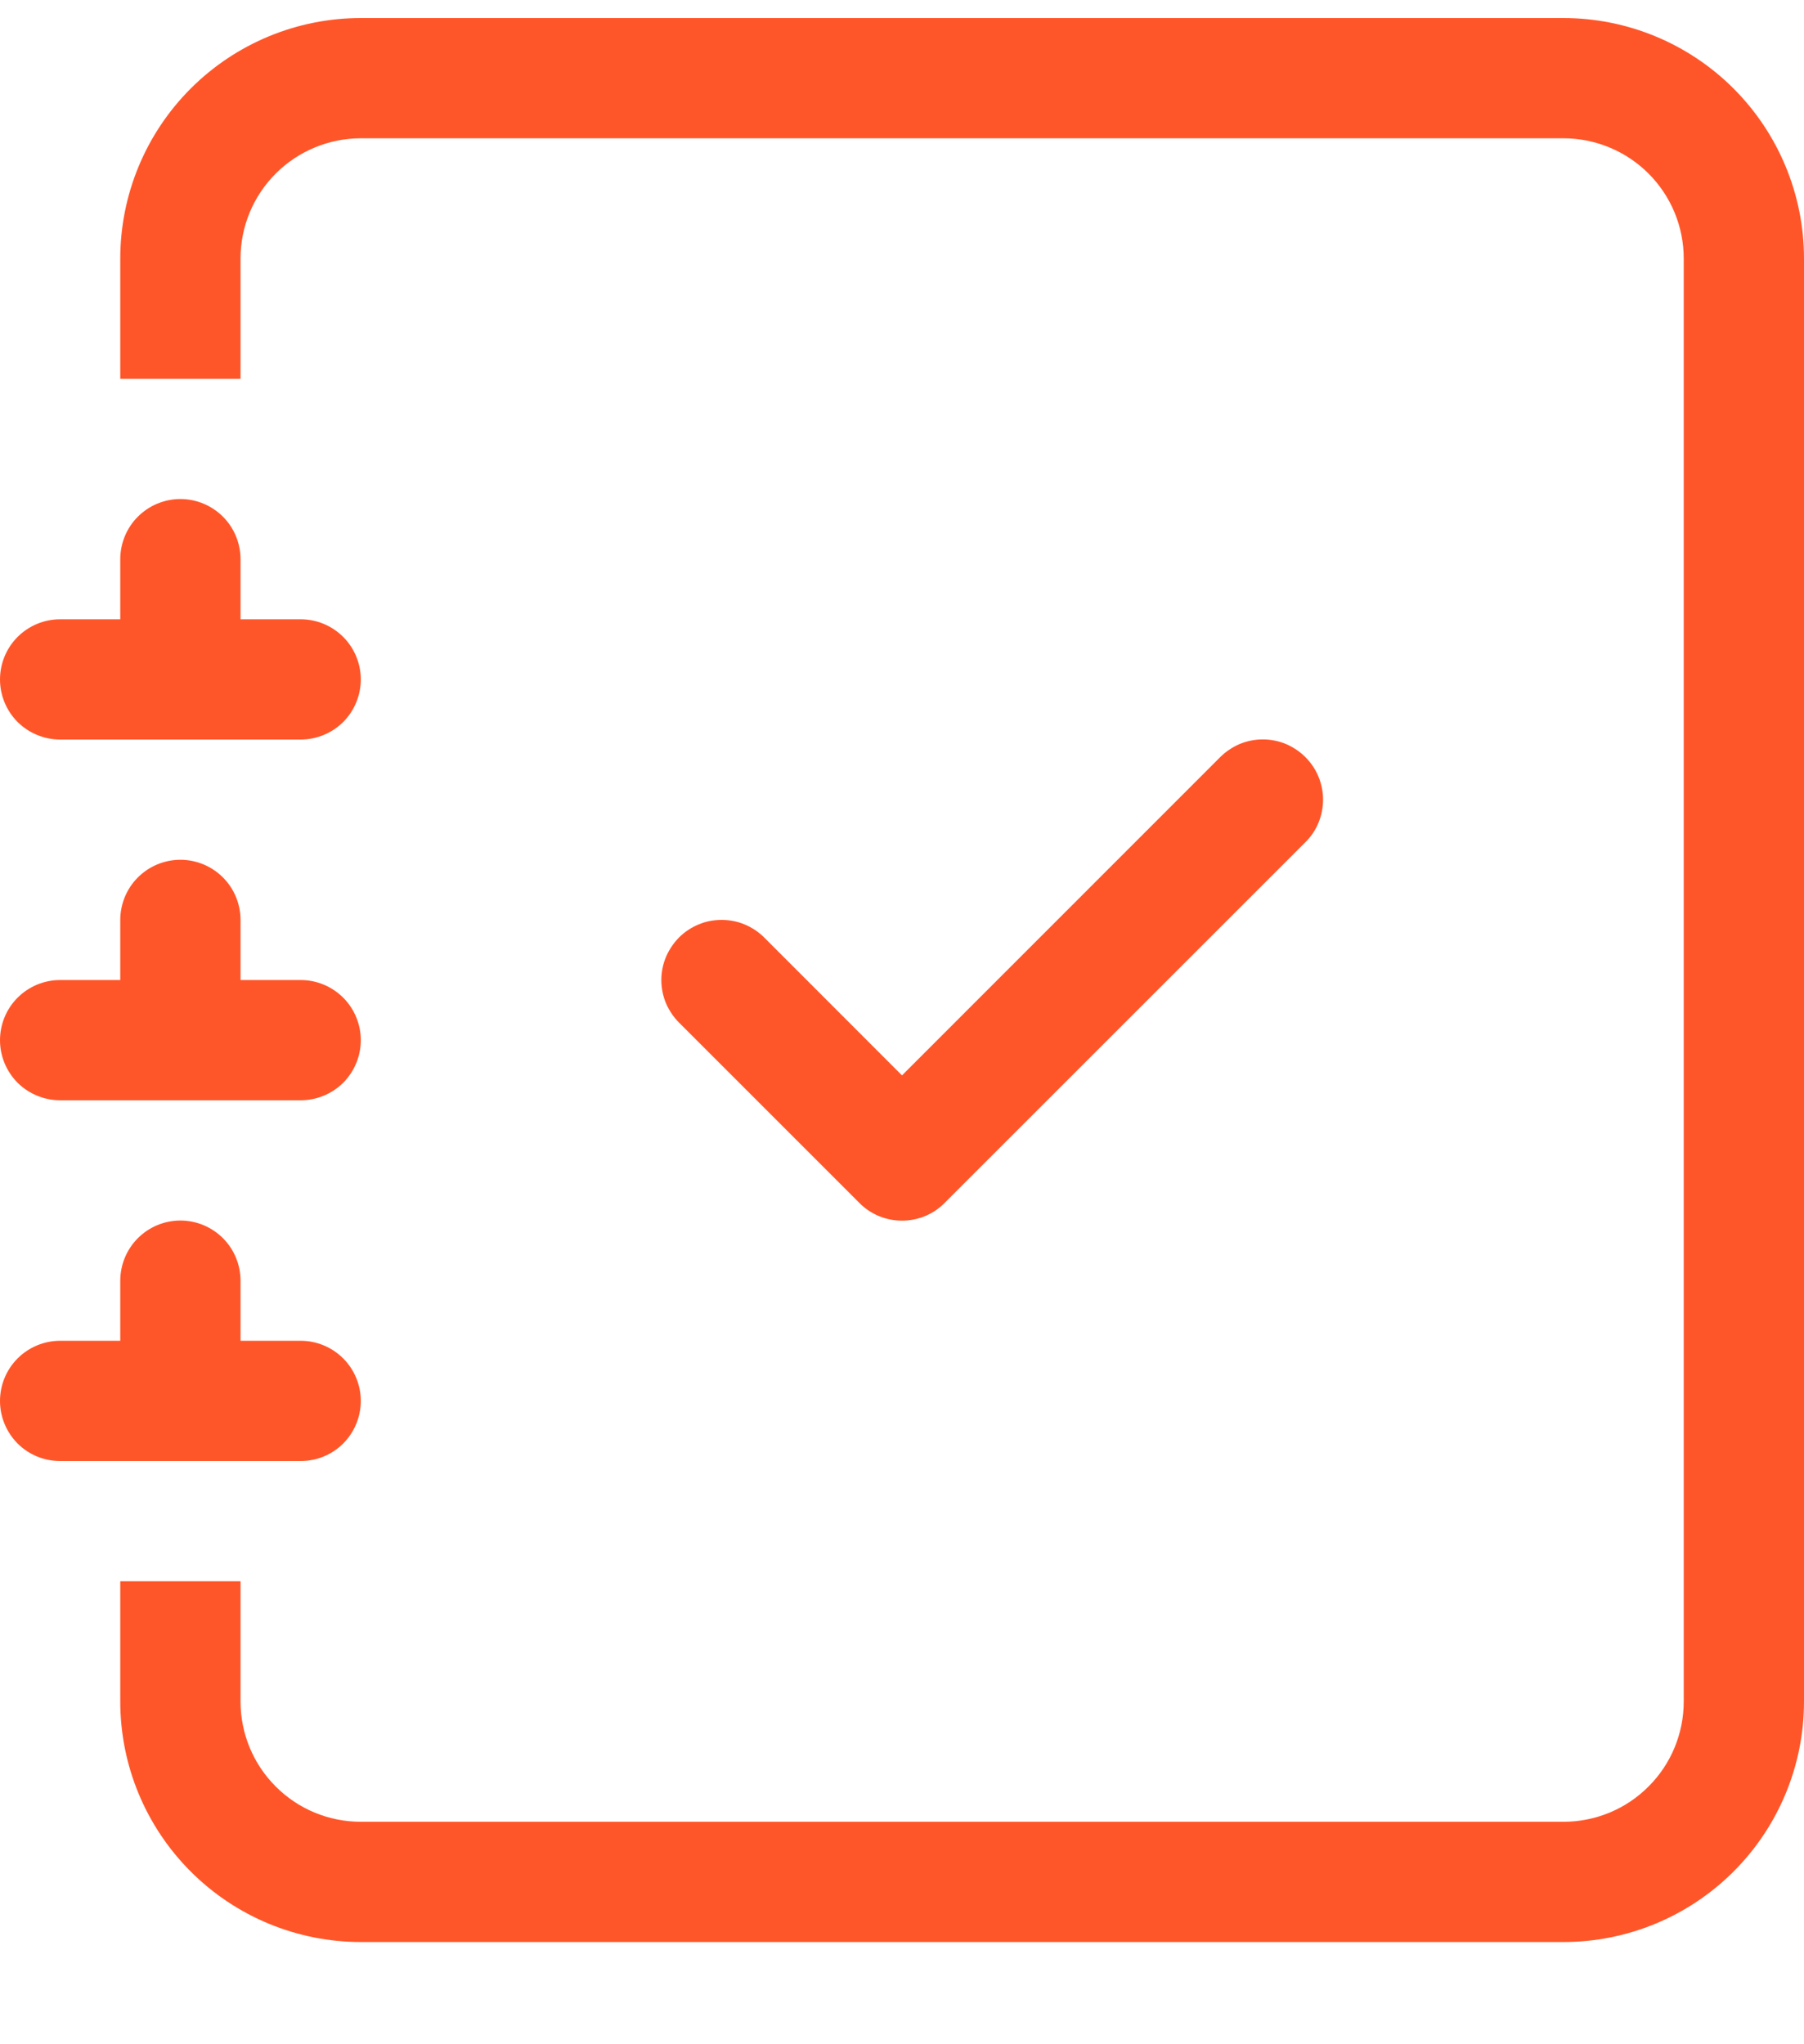 <svg width="15" height="17" viewBox="0 0 15 17" fill="none" xmlns="http://www.w3.org/2000/svg">
<path fill-rule="evenodd" clip-rule="evenodd" d="M10.854 6.296C10.901 6.343 10.938 6.398 10.963 6.459C10.988 6.519 11.001 6.584 11.001 6.65C11.001 6.716 10.988 6.781 10.963 6.842C10.938 6.903 10.901 6.958 10.854 7.004L7.854 10.004C7.808 10.051 7.752 10.088 7.692 10.113C7.631 10.138 7.566 10.151 7.5 10.151C7.434 10.151 7.369 10.138 7.308 10.113C7.248 10.088 7.192 10.051 7.146 10.004L5.646 8.504C5.6 8.458 5.563 8.402 5.537 8.342C5.512 8.281 5.499 8.216 5.499 8.15C5.499 8.084 5.512 8.019 5.537 7.959C5.563 7.898 5.6 7.843 5.646 7.796C5.692 7.75 5.748 7.713 5.808 7.688C5.869 7.662 5.934 7.65 6 7.65C6.066 7.65 6.131 7.662 6.192 7.688C6.252 7.713 6.308 7.75 6.354 7.796L7.5 8.943L10.146 6.296C10.192 6.25 10.248 6.213 10.308 6.187C10.369 6.162 10.434 6.149 10.5 6.149C10.566 6.149 10.631 6.162 10.692 6.187C10.752 6.213 10.808 6.25 10.854 6.296Z" fill="#FF5629"/>
<path d="M3 0.15H13C13.53 0.15 14.039 0.361 14.414 0.736C14.789 1.111 15 1.62 15 2.15V14.15C15 14.681 14.789 15.189 14.414 15.564C14.039 15.939 13.53 16.15 13 16.15H3C2.47 16.15 1.961 15.939 1.586 15.564C1.211 15.189 1 14.681 1 14.15V13.15H2V14.15C2 14.415 2.105 14.67 2.293 14.857C2.48 15.045 2.735 15.15 3 15.15H13C13.265 15.15 13.52 15.045 13.707 14.857C13.895 14.67 14 14.415 14 14.15V2.15C14 1.885 13.895 1.631 13.707 1.443C13.52 1.256 13.265 1.15 13 1.15H3C2.735 1.15 2.48 1.256 2.293 1.443C2.105 1.631 2 1.885 2 2.15V3.15H1V2.15C1 1.62 1.211 1.111 1.586 0.736C1.961 0.361 2.47 0.15 3 0.15Z" fill="#FF5629"/>
<path d="M1 5.15V4.65C1 4.518 1.053 4.39 1.146 4.297C1.24 4.203 1.367 4.15 1.5 4.15C1.633 4.15 1.76 4.203 1.854 4.297C1.947 4.39 2 4.518 2 4.65V5.15H2.5C2.633 5.15 2.76 5.203 2.854 5.297C2.947 5.39 3 5.518 3 5.65C3 5.783 2.947 5.91 2.854 6.004C2.76 6.097 2.633 6.15 2.5 6.15H0.5C0.367 6.15 0.24 6.097 0.146 6.004C0.053 5.91 0 5.783 0 5.65C0 5.518 0.053 5.39 0.146 5.297C0.24 5.203 0.367 5.15 0.5 5.15H1ZM1 8.15V7.65C1 7.518 1.053 7.39 1.146 7.297C1.24 7.203 1.367 7.15 1.5 7.15C1.633 7.15 1.76 7.203 1.854 7.297C1.947 7.39 2 7.518 2 7.65V8.15H2.5C2.633 8.15 2.76 8.203 2.854 8.297C2.947 8.39 3 8.518 3 8.65C3 8.783 2.947 8.91 2.854 9.004C2.76 9.097 2.633 9.15 2.5 9.15H0.5C0.367 9.15 0.24 9.097 0.146 9.004C0.053 8.91 0 8.783 0 8.65C0 8.518 0.053 8.39 0.146 8.297C0.24 8.203 0.367 8.15 0.5 8.15H1ZM1 11.15V10.65C1 10.518 1.053 10.39 1.146 10.297C1.24 10.203 1.367 10.15 1.5 10.15C1.633 10.15 1.76 10.203 1.854 10.297C1.947 10.39 2 10.518 2 10.65V11.15H2.5C2.633 11.15 2.76 11.203 2.854 11.297C2.947 11.39 3 11.518 3 11.65C3 11.783 2.947 11.91 2.854 12.004C2.76 12.098 2.633 12.15 2.5 12.15H0.5C0.367 12.15 0.24 12.098 0.146 12.004C0.053 11.91 0 11.783 0 11.65C0 11.518 0.053 11.39 0.146 11.297C0.24 11.203 0.367 11.15 0.5 11.15H1Z" fill="#FF5629"/>
</svg>
